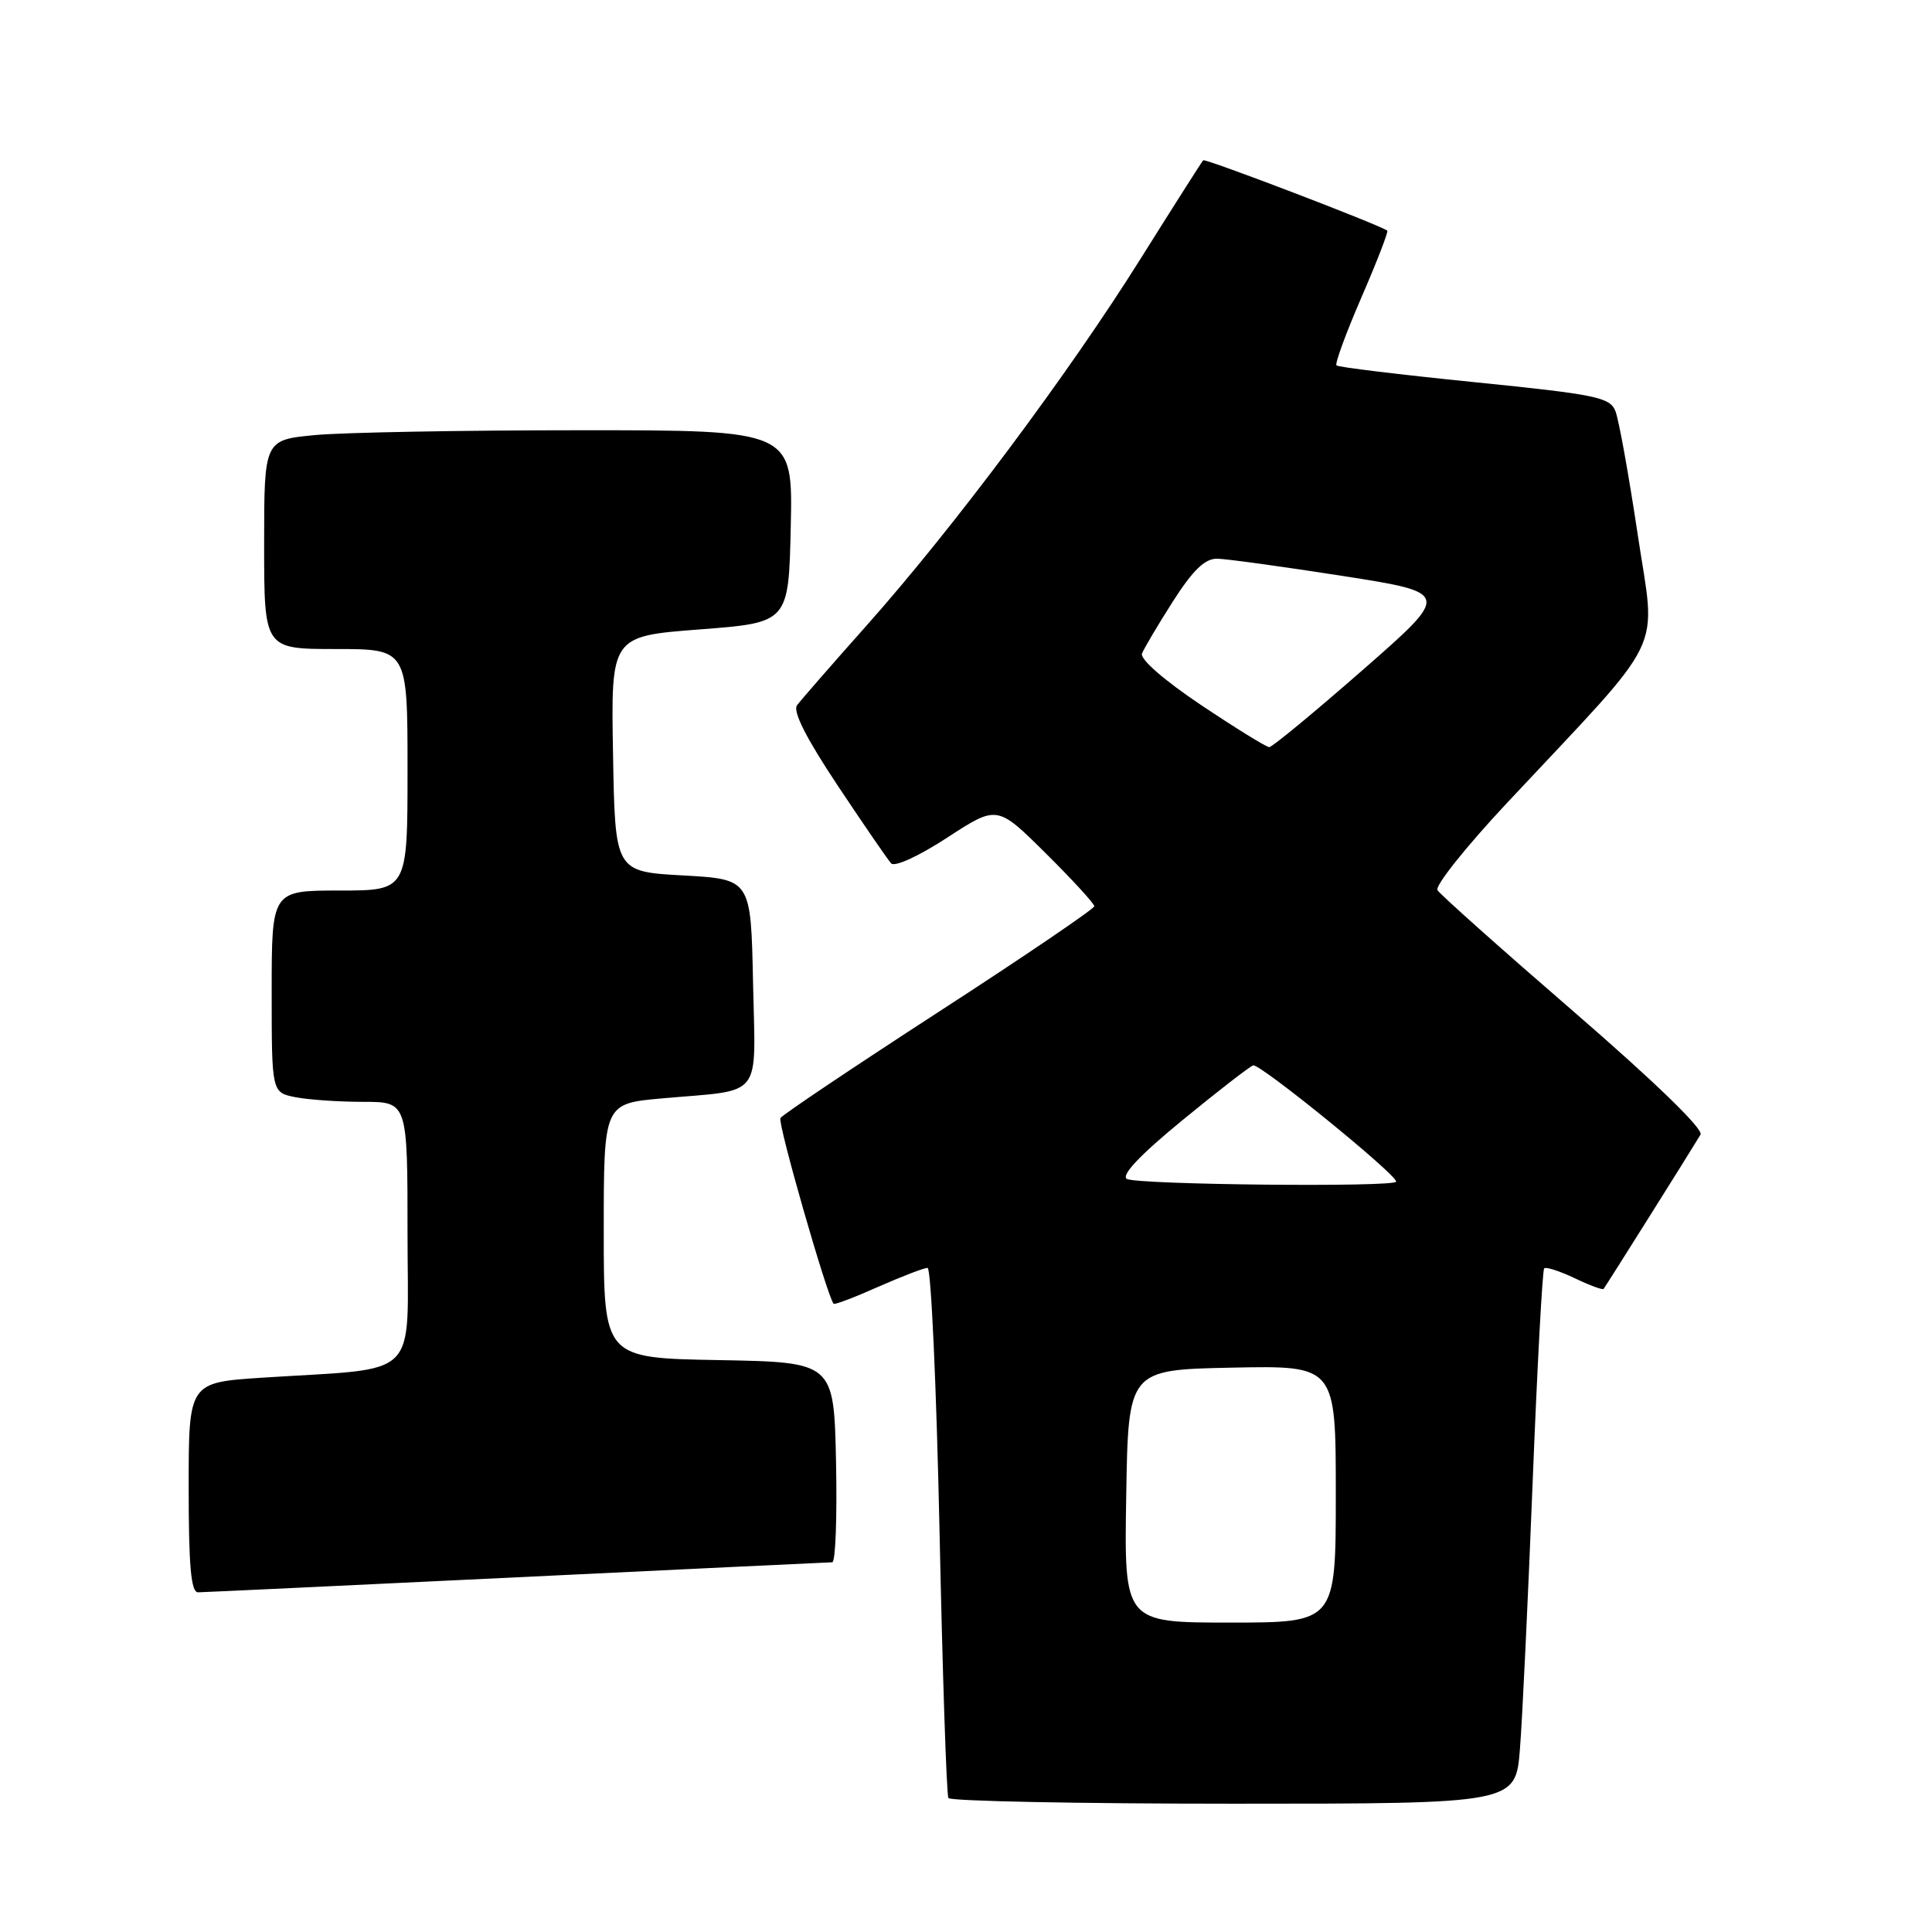 <?xml version="1.0" encoding="UTF-8" standalone="no"?>
<!DOCTYPE svg PUBLIC "-//W3C//DTD SVG 1.1//EN" "http://www.w3.org/Graphics/SVG/1.1/DTD/svg11.dtd" >
<svg xmlns="http://www.w3.org/2000/svg" xmlns:xlink="http://www.w3.org/1999/xlink" version="1.1" viewBox="0 0 256 256">
 <g >
 <path fill="currentColor"
d=" M 201.40 231.75 C 201.72 227.76 202.47 211.90 203.08 196.50 C 203.69 181.10 204.38 168.31 204.61 168.07 C 204.84 167.83 206.65 168.42 208.64 169.36 C 210.62 170.31 212.35 170.95 212.48 170.79 C 212.79 170.41 224.43 151.87 225.33 150.34 C 225.75 149.63 219.25 143.33 208.56 134.08 C 198.96 125.78 190.82 118.52 190.47 117.95 C 190.12 117.38 194.26 112.19 199.67 106.41 C 221.17 83.44 219.42 87.03 217.00 70.80 C 215.82 62.93 214.50 55.59 214.05 54.47 C 213.32 52.64 211.50 52.27 195.38 50.64 C 185.55 49.65 177.32 48.65 177.09 48.42 C 176.86 48.19 178.35 44.13 180.40 39.40 C 182.45 34.67 183.99 30.69 183.82 30.56 C 182.82 29.80 159.70 20.96 159.43 21.24 C 159.25 21.42 155.52 27.29 151.13 34.29 C 141.59 49.52 126.29 70.00 114.84 82.87 C 110.25 88.03 106.10 92.79 105.61 93.45 C 105.02 94.26 106.83 97.82 110.99 104.08 C 114.44 109.26 117.63 113.91 118.08 114.40 C 118.55 114.91 121.74 113.45 125.51 110.99 C 132.13 106.68 132.13 106.68 138.56 113.06 C 142.10 116.57 145.00 119.73 145.00 120.08 C 145.00 120.42 135.75 126.71 124.45 134.03 C 113.15 141.36 103.68 147.71 103.41 148.15 C 103.01 148.79 109.61 171.79 110.46 172.76 C 110.59 172.91 113.25 171.90 116.37 170.51 C 119.50 169.13 122.44 168.00 122.91 168.00 C 123.37 168.00 124.08 183.64 124.49 202.75 C 124.89 221.86 125.42 237.84 125.67 238.25 C 125.92 238.66 142.93 239.00 163.47 239.00 C 200.83 239.00 200.83 239.00 201.40 231.75 Z  M 68.50 209.00 C 91.05 207.91 109.85 207.02 110.28 207.01 C 110.71 207.00 110.93 201.04 110.78 193.75 C 110.50 180.50 110.50 180.50 95.25 180.22 C 80.00 179.95 80.00 179.95 80.00 163.09 C 80.00 146.23 80.00 146.23 87.75 145.54 C 101.31 144.33 100.10 145.88 99.78 130.13 C 99.50 116.50 99.50 116.50 90.50 116.00 C 81.50 115.50 81.50 115.50 81.23 99.90 C 80.95 84.30 80.95 84.30 92.73 83.40 C 104.50 82.50 104.50 82.50 104.78 69.75 C 105.06 57.00 105.06 57.00 76.78 57.01 C 61.23 57.01 45.46 57.30 41.75 57.65 C 35.00 58.29 35.00 58.29 35.00 72.14 C 35.00 86.00 35.00 86.00 44.50 86.00 C 54.00 86.00 54.00 86.00 54.00 102.00 C 54.00 118.00 54.00 118.00 45.00 118.00 C 36.00 118.00 36.00 118.00 36.00 131.38 C 36.00 144.75 36.00 144.75 39.12 145.38 C 40.84 145.72 44.89 146.00 48.12 146.00 C 54.00 146.00 54.00 146.00 54.00 163.41 C 54.00 183.18 56.01 181.17 34.75 182.55 C 25.00 183.19 25.00 183.19 25.00 197.09 C 25.00 207.56 25.31 211.00 26.25 210.99 C 26.94 210.98 45.95 210.09 68.50 209.00 Z  M 149.23 198.25 C 149.50 181.50 149.50 181.50 163.25 181.22 C 177.00 180.94 177.00 180.94 177.00 197.97 C 177.00 215.00 177.00 215.00 162.98 215.00 C 148.95 215.00 148.95 215.00 149.23 198.25 Z  M 149.31 156.21 C 148.53 155.72 151.06 153.04 156.62 148.48 C 161.30 144.64 165.54 141.35 166.05 141.17 C 166.90 140.87 185.00 155.58 185.00 156.57 C 185.00 157.34 150.54 156.99 149.31 156.21 Z  M 159.16 93.43 C 154.25 90.14 151.04 87.34 151.32 86.60 C 151.59 85.91 153.44 82.79 155.43 79.67 C 158.08 75.53 159.66 74.01 161.28 74.03 C 162.50 74.05 169.97 75.08 177.87 76.31 C 192.24 78.56 192.24 78.56 180.56 88.78 C 174.14 94.40 168.57 99.00 168.18 99.00 C 167.80 99.00 163.74 96.49 159.16 93.43 Z "/>
</g>
</svg>